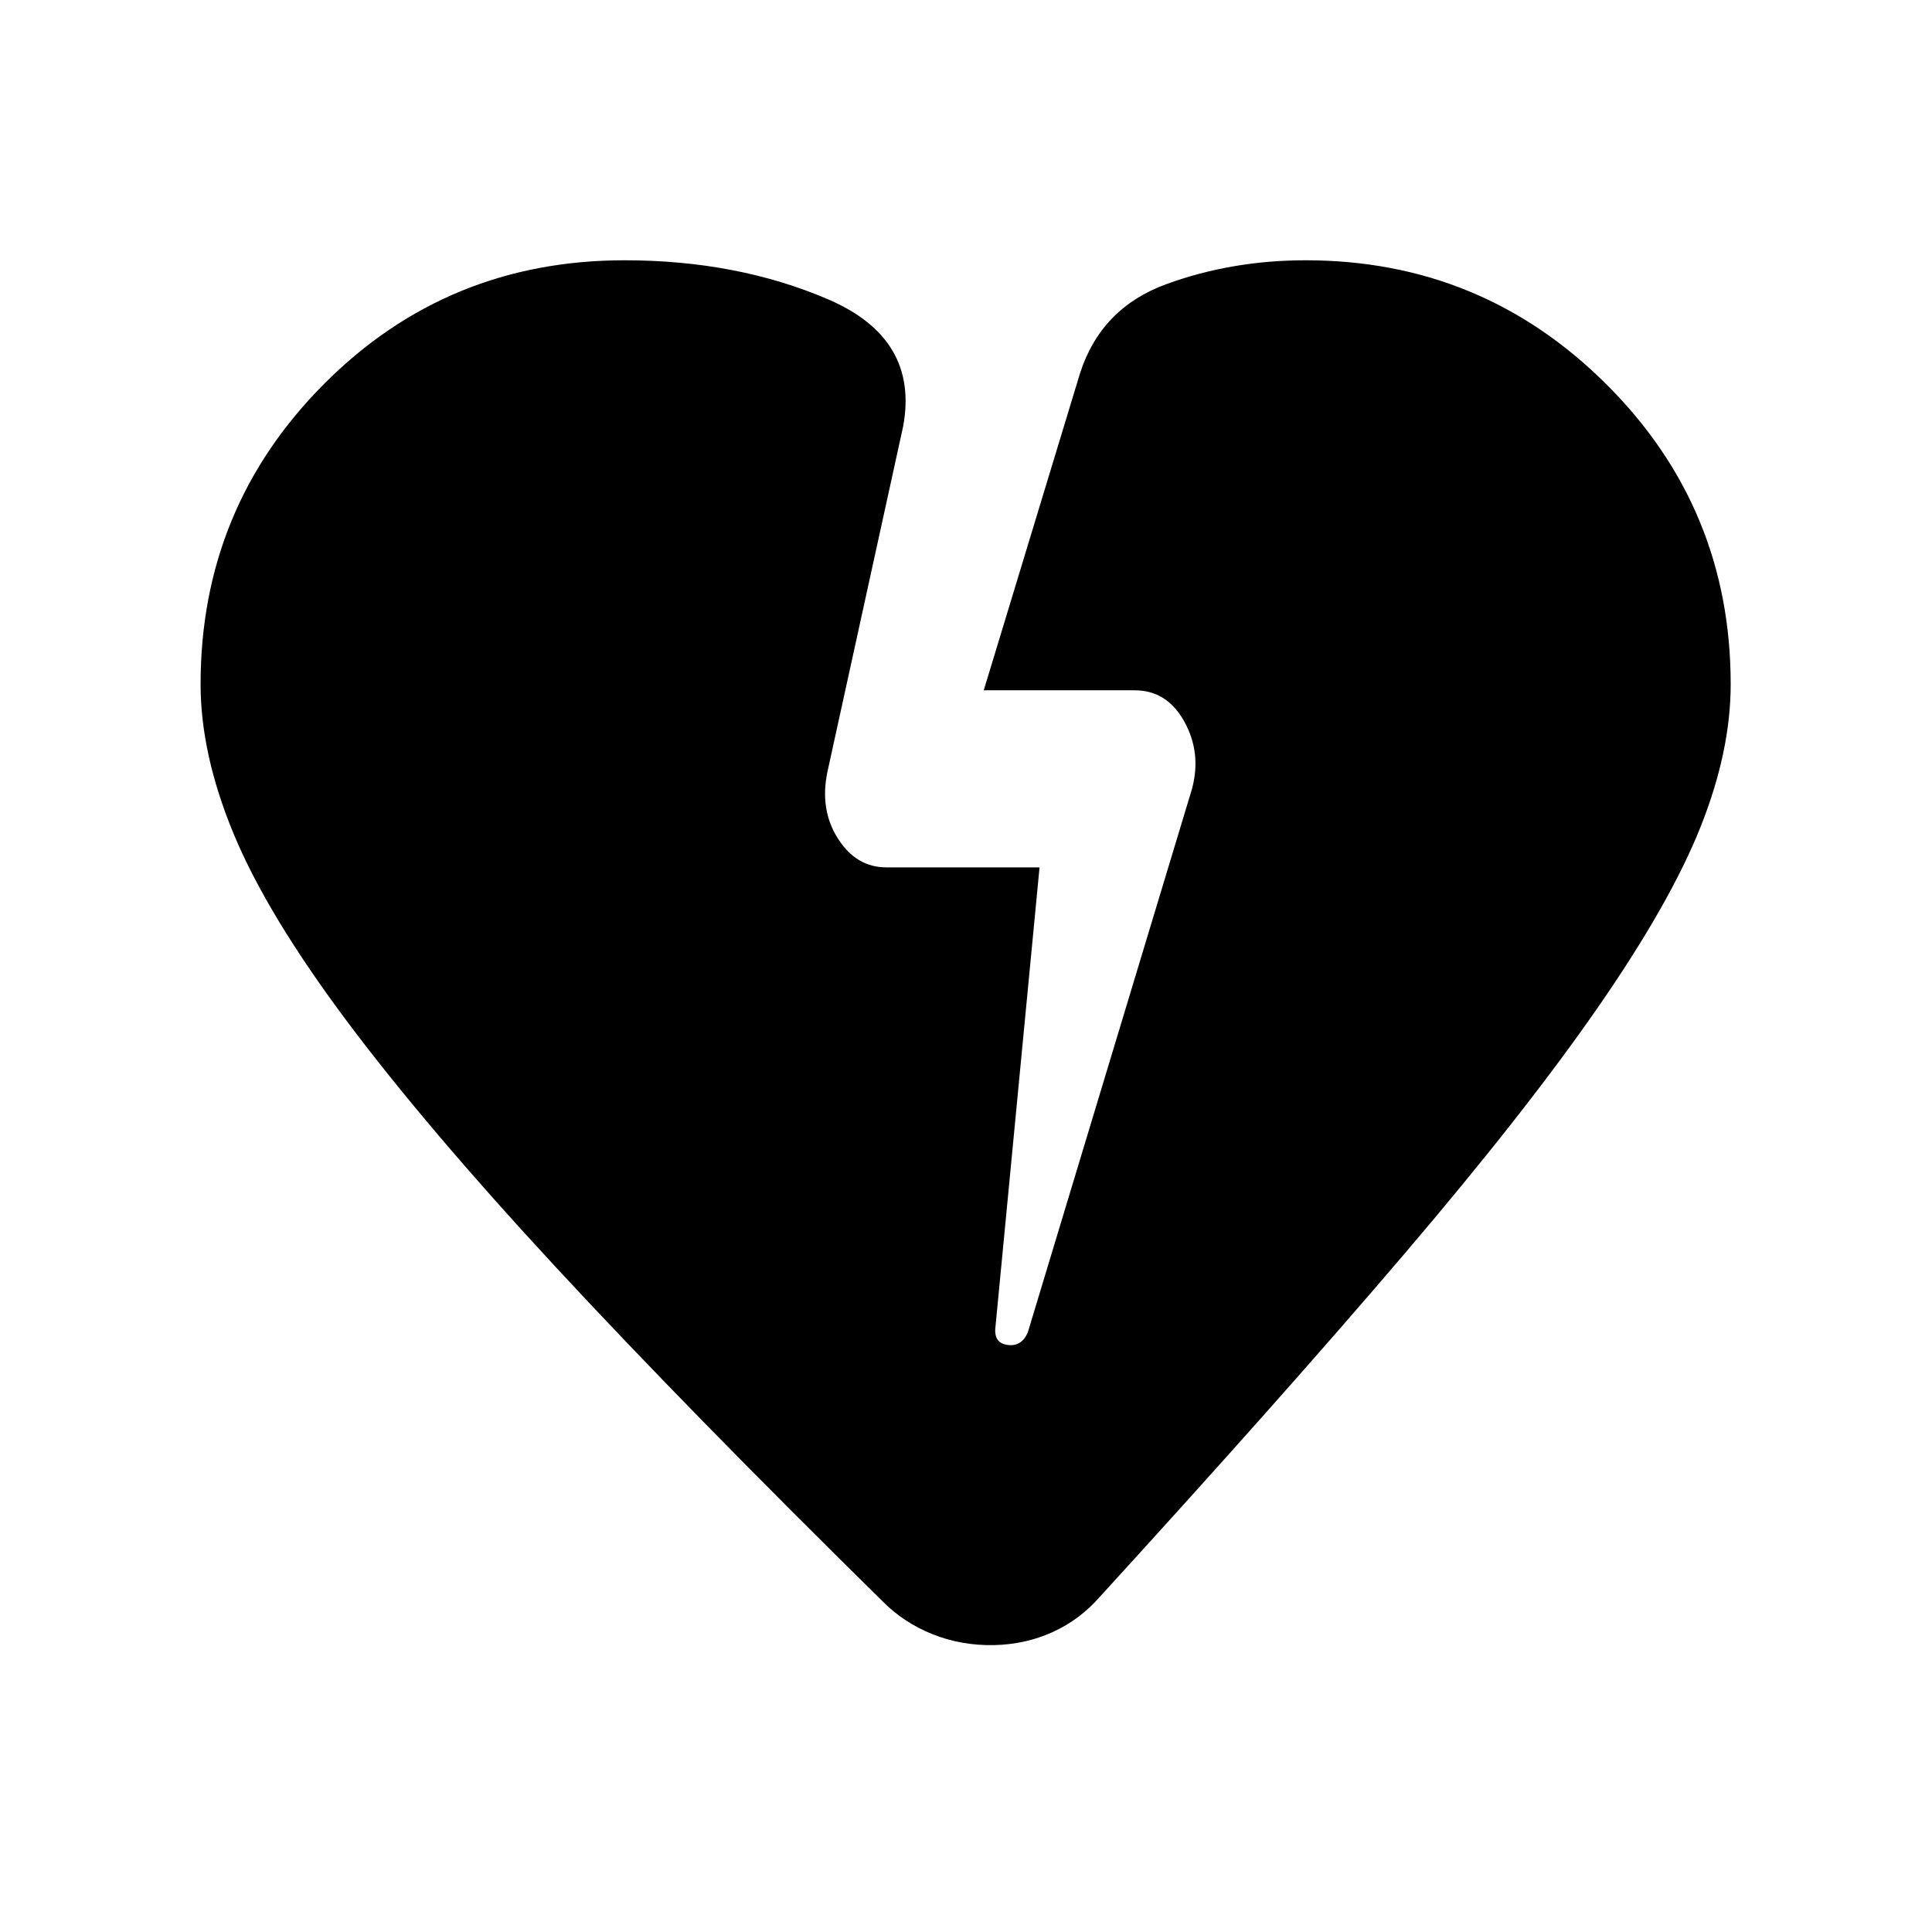<svg xmlns="http://www.w3.org/2000/svg" height="40" viewBox="0 -960 960 960" width="40"><path d="M494-142.56q-16.31.33-30.63-5.41-14.32-5.75-24.7-16.23-97.34-95.83-162.17-165.81Q211.67-400 172.26-452.73q-39.41-52.73-56-92.55Q99.67-585.1 99.67-620q0-87.54 61.23-149.1 61.23-61.57 149.43-61.57 56 0 101.23 19.44 45.24 19.44 37.21 63.08l-37.59 171.51q-4 18.84 5.13 33.24 9.13 14.4 24.15 14.4h76.08l-21.9 228.28q-1 8 5.91 9t10.09-6l81.69-270.41q4.75-17.84-3.87-33.36Q579.85-617 563.82-617h-75l47.82-157.46Q547.1-807 579.6-818.83q32.5-11.84 69.19-11.84 87.54 0 149.36 61.57 61.82 61.56 61.82 149.1 0 33.41-15.07 71.13-15.08 37.72-50.9 89.43-35.82 51.72-96.21 122.54-60.38 70.82-151 170.03-10.05 11.59-23.6 17.78-13.55 6.19-29.19 6.53Z"/></svg>